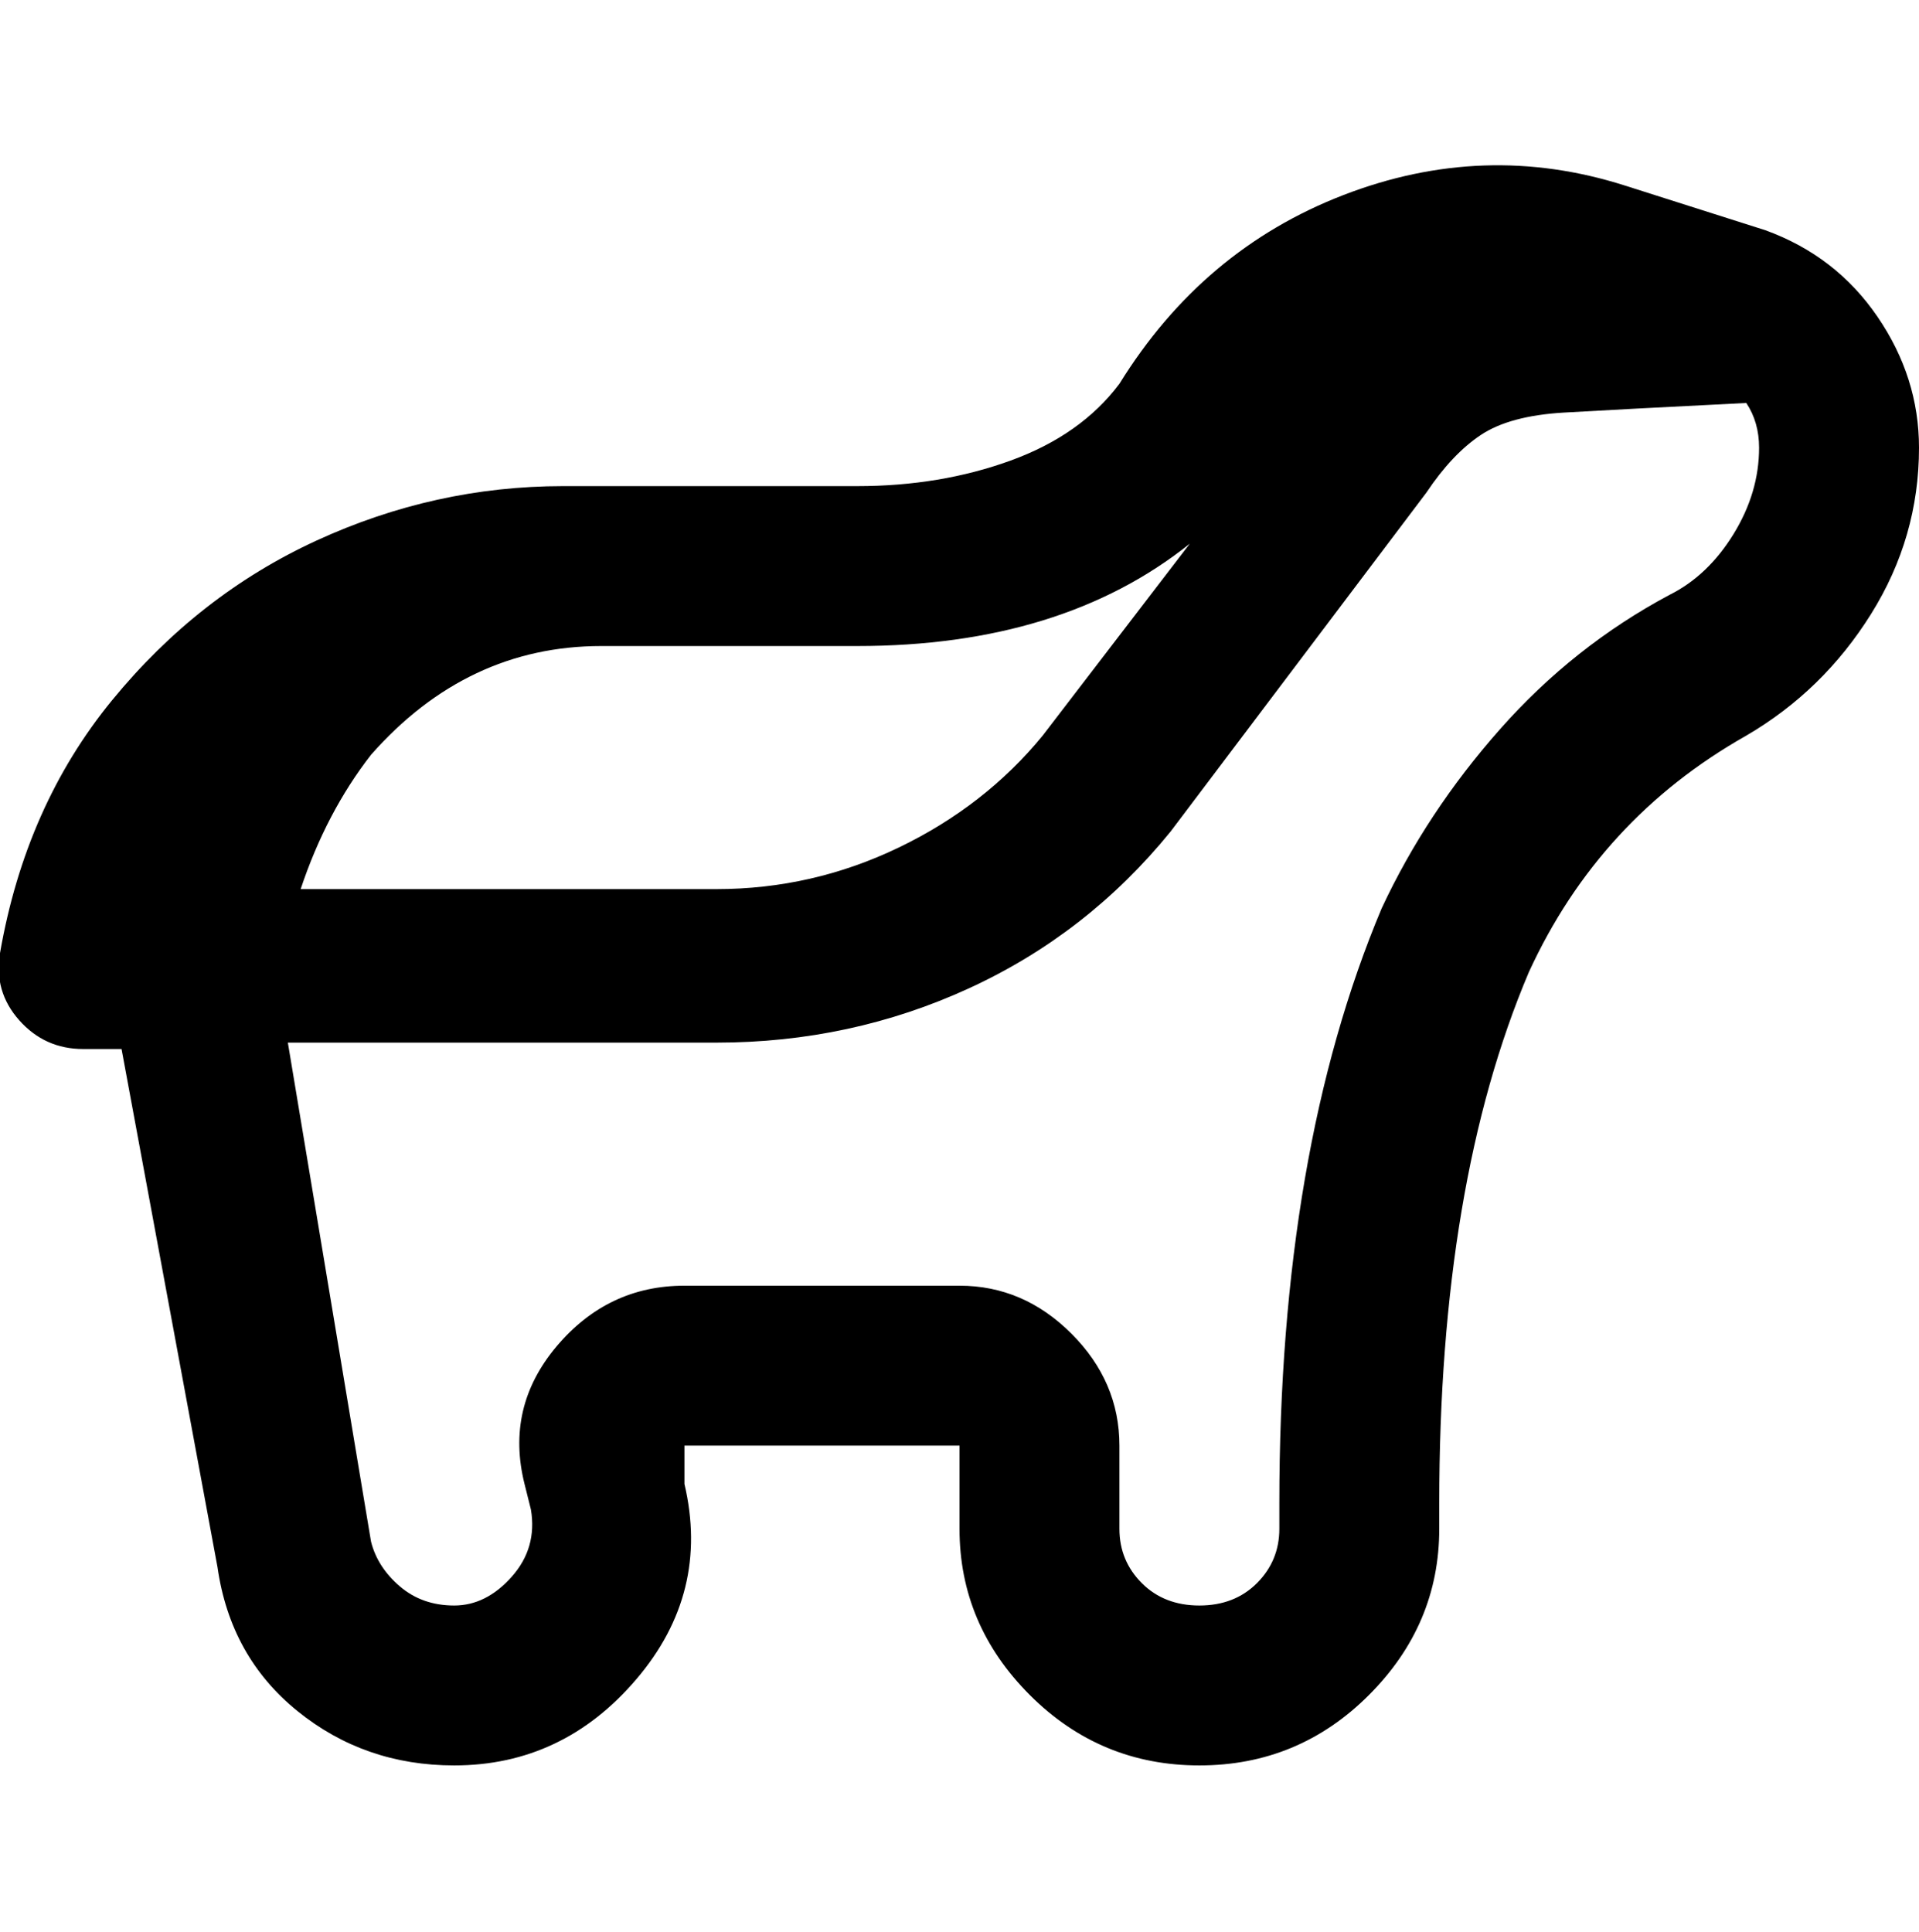 <svg viewBox="0 0 300.002 302.001" xmlns="http://www.w3.org/2000/svg"><path d="M276.002 36l-22-7q-22-7-44 1.5t-35 29.5q-6 8-17 12t-24 4h-46q-20 0-38.5 8.5t-32 25Q4.002 126 .002 149q-1 6 3 10.5t10 4.5h6l15 81q2 14 12.5 22.5t24.5 8.5q17 0 28.5-13.5t7.5-30.5v-6h43v13q0 15 11 26t26.5 11q15.5 0 26.5-11t11-26v-4q0-50 14-83 11-24 34-37 12-7 19.5-19t7.5-26q0-11-6.5-20.5t-17.5-13.5zm-90 49l-23 30q-9 11-22.5 17.5t-28.5 6.5h-65q4-12 11-21 15-17 36-17h40q32 0 52-16zm75 8q-15 8-26.5 21t-18.5 28q-16 38-16 93v4q0 5-3.5 8.5t-9 3.5q-5.5 0-9-3.5t-3.5-8.5v-13q0-10-7.5-17.5t-17.5-7.5h-43q-12 0-20 9.5t-5 21.5l1 4q1 6-3 10.5t-9 4.5q-5 0-8.5-3t-4.5-7l-13-78h67q21 0 39.5-8.5t31.5-24.5l40-53q4-6 8.5-9t13-3.5q8.5-.5 28.5-1.5 2 3 2 7 0 7-4 13.5t-10 9.5z"/></svg>